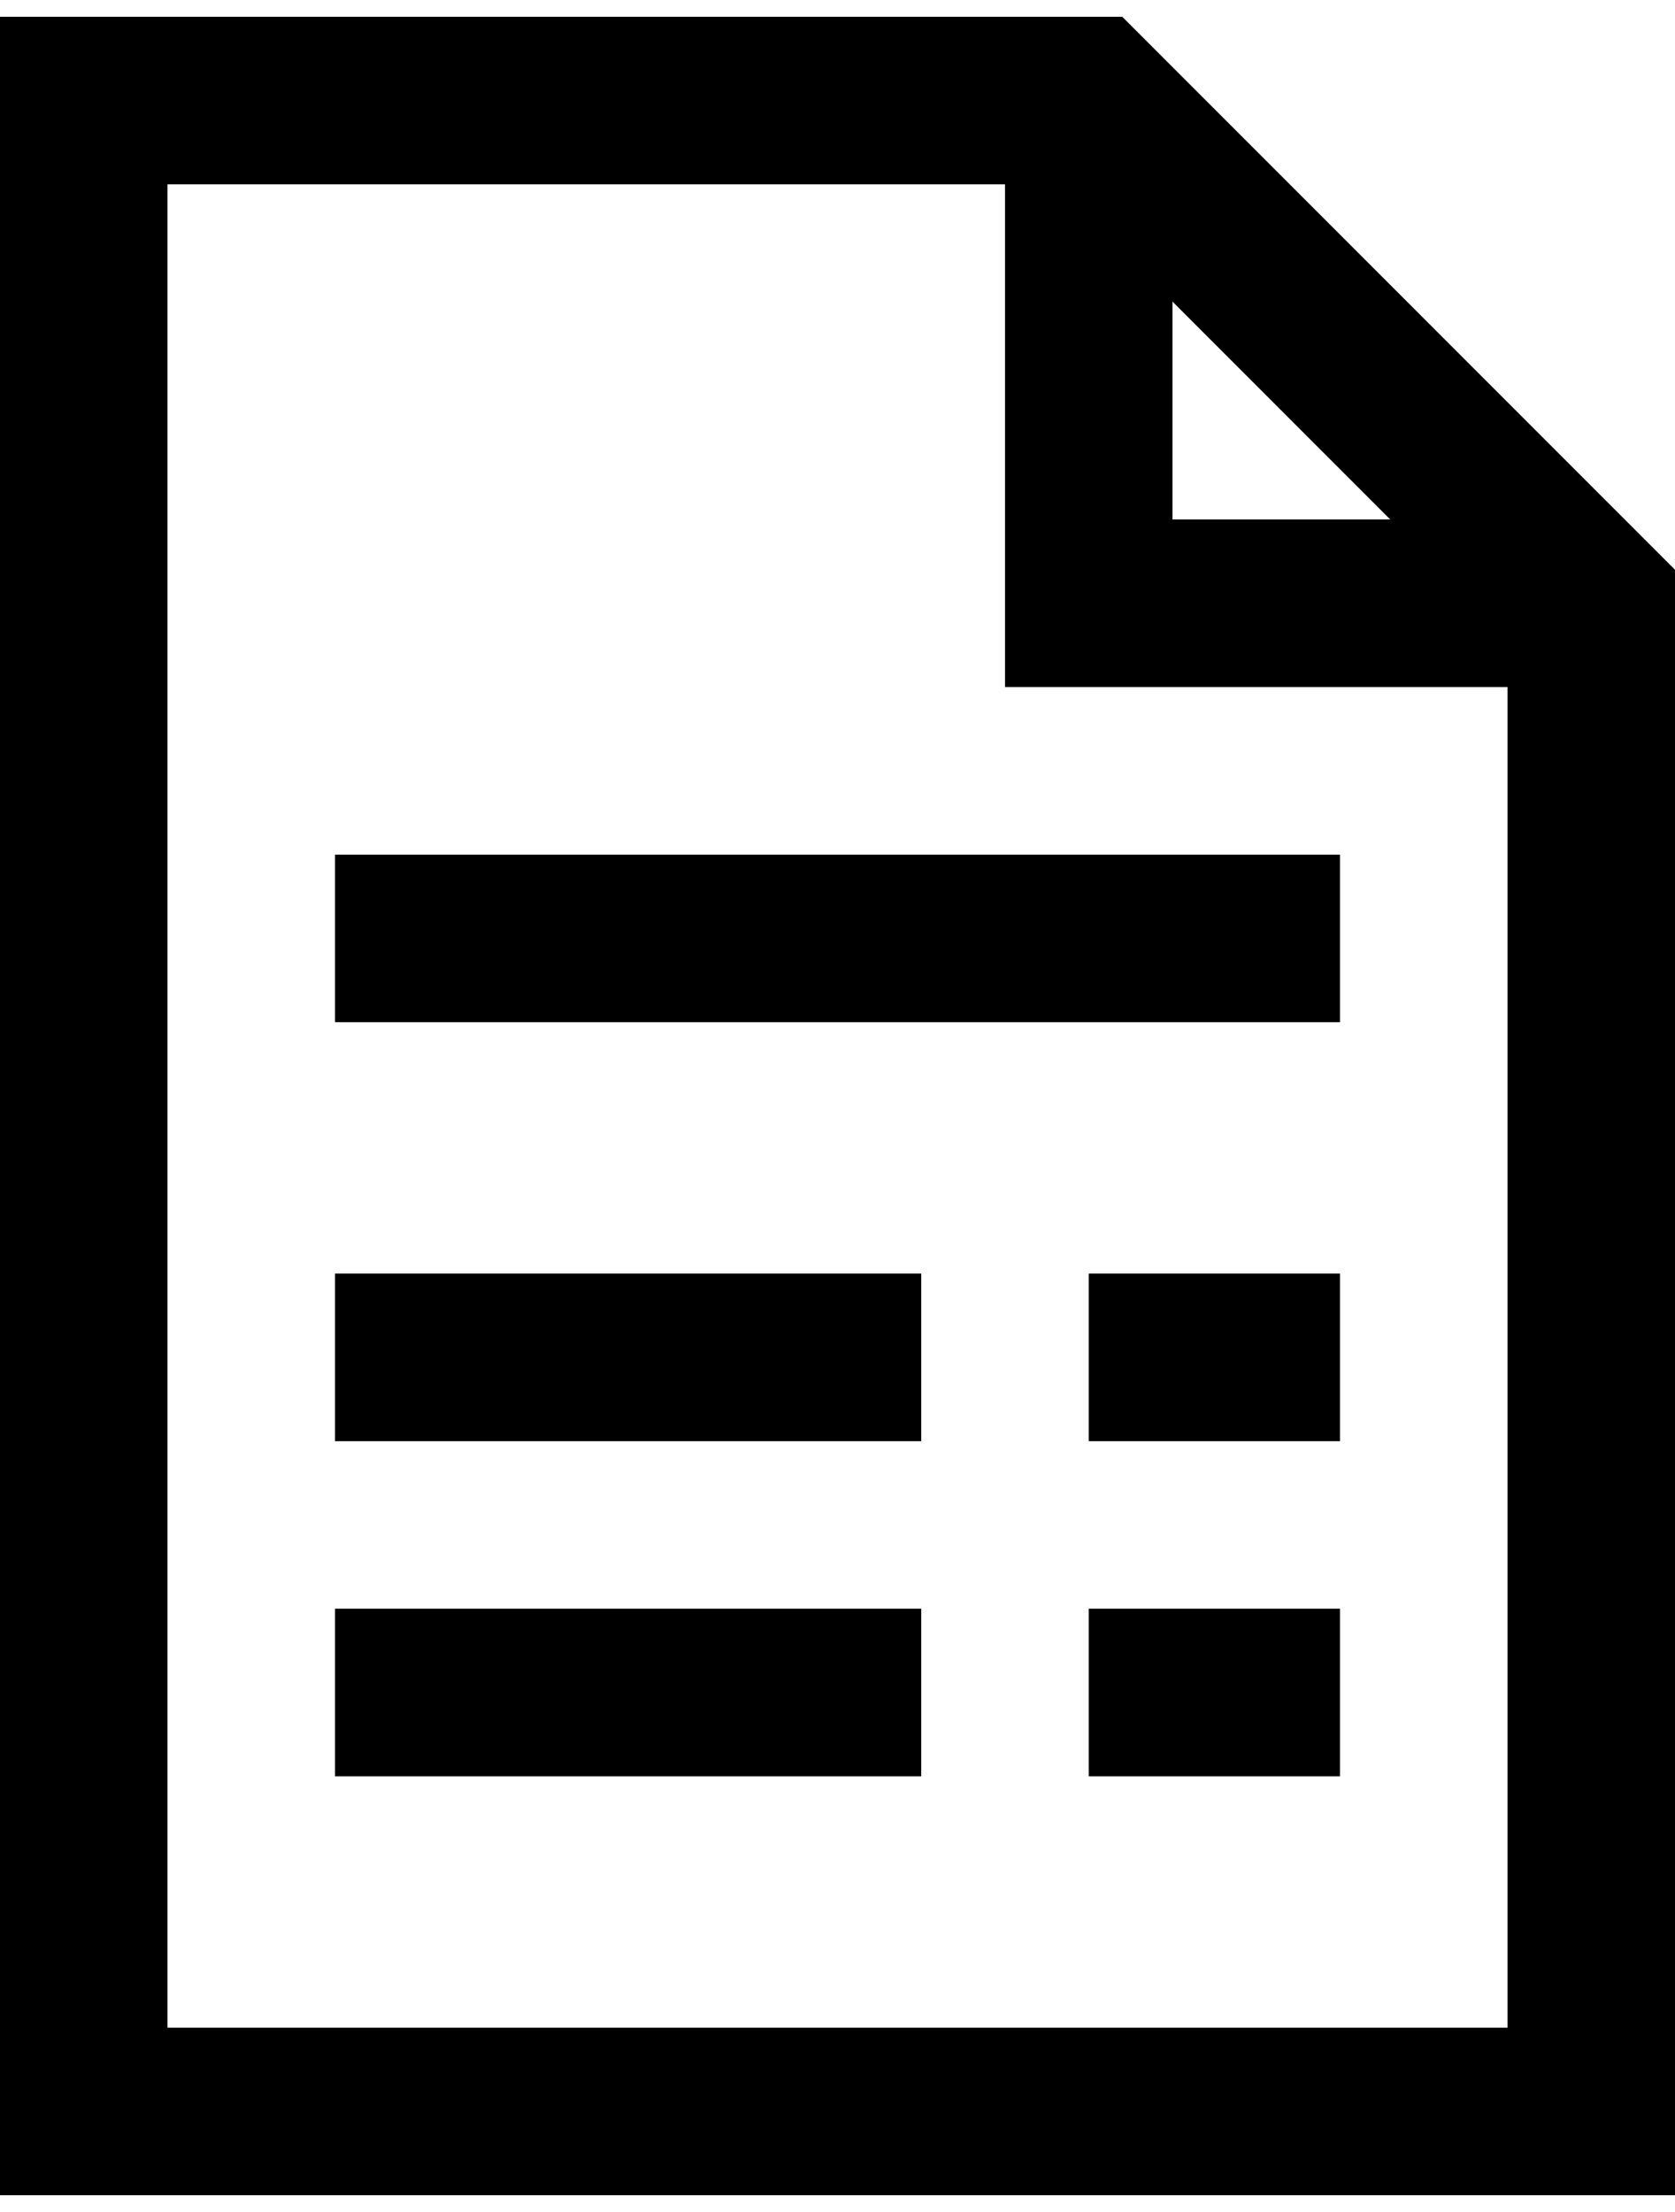 <svg width="50" height="66" viewBox="0 0 50 66" fill="none" xmlns="http://www.w3.org/2000/svg">
<path d="M0 0.5V65.5H50V17L49.25 16.25L34.25 1.25L33.5 0.5H0ZM5 5.5H30V20.5H45V60.5H5V5.5ZM35 9L41.5 15.5H35V9ZM10 25.5V30.5H40V25.5H10ZM10 38V43H27.5V38H10ZM32.5 38V43H40V38H32.5ZM10 48V53H27.5V48H10ZM32.5 48V53H40V48H32.5Z" fill="black"/>
</svg>
